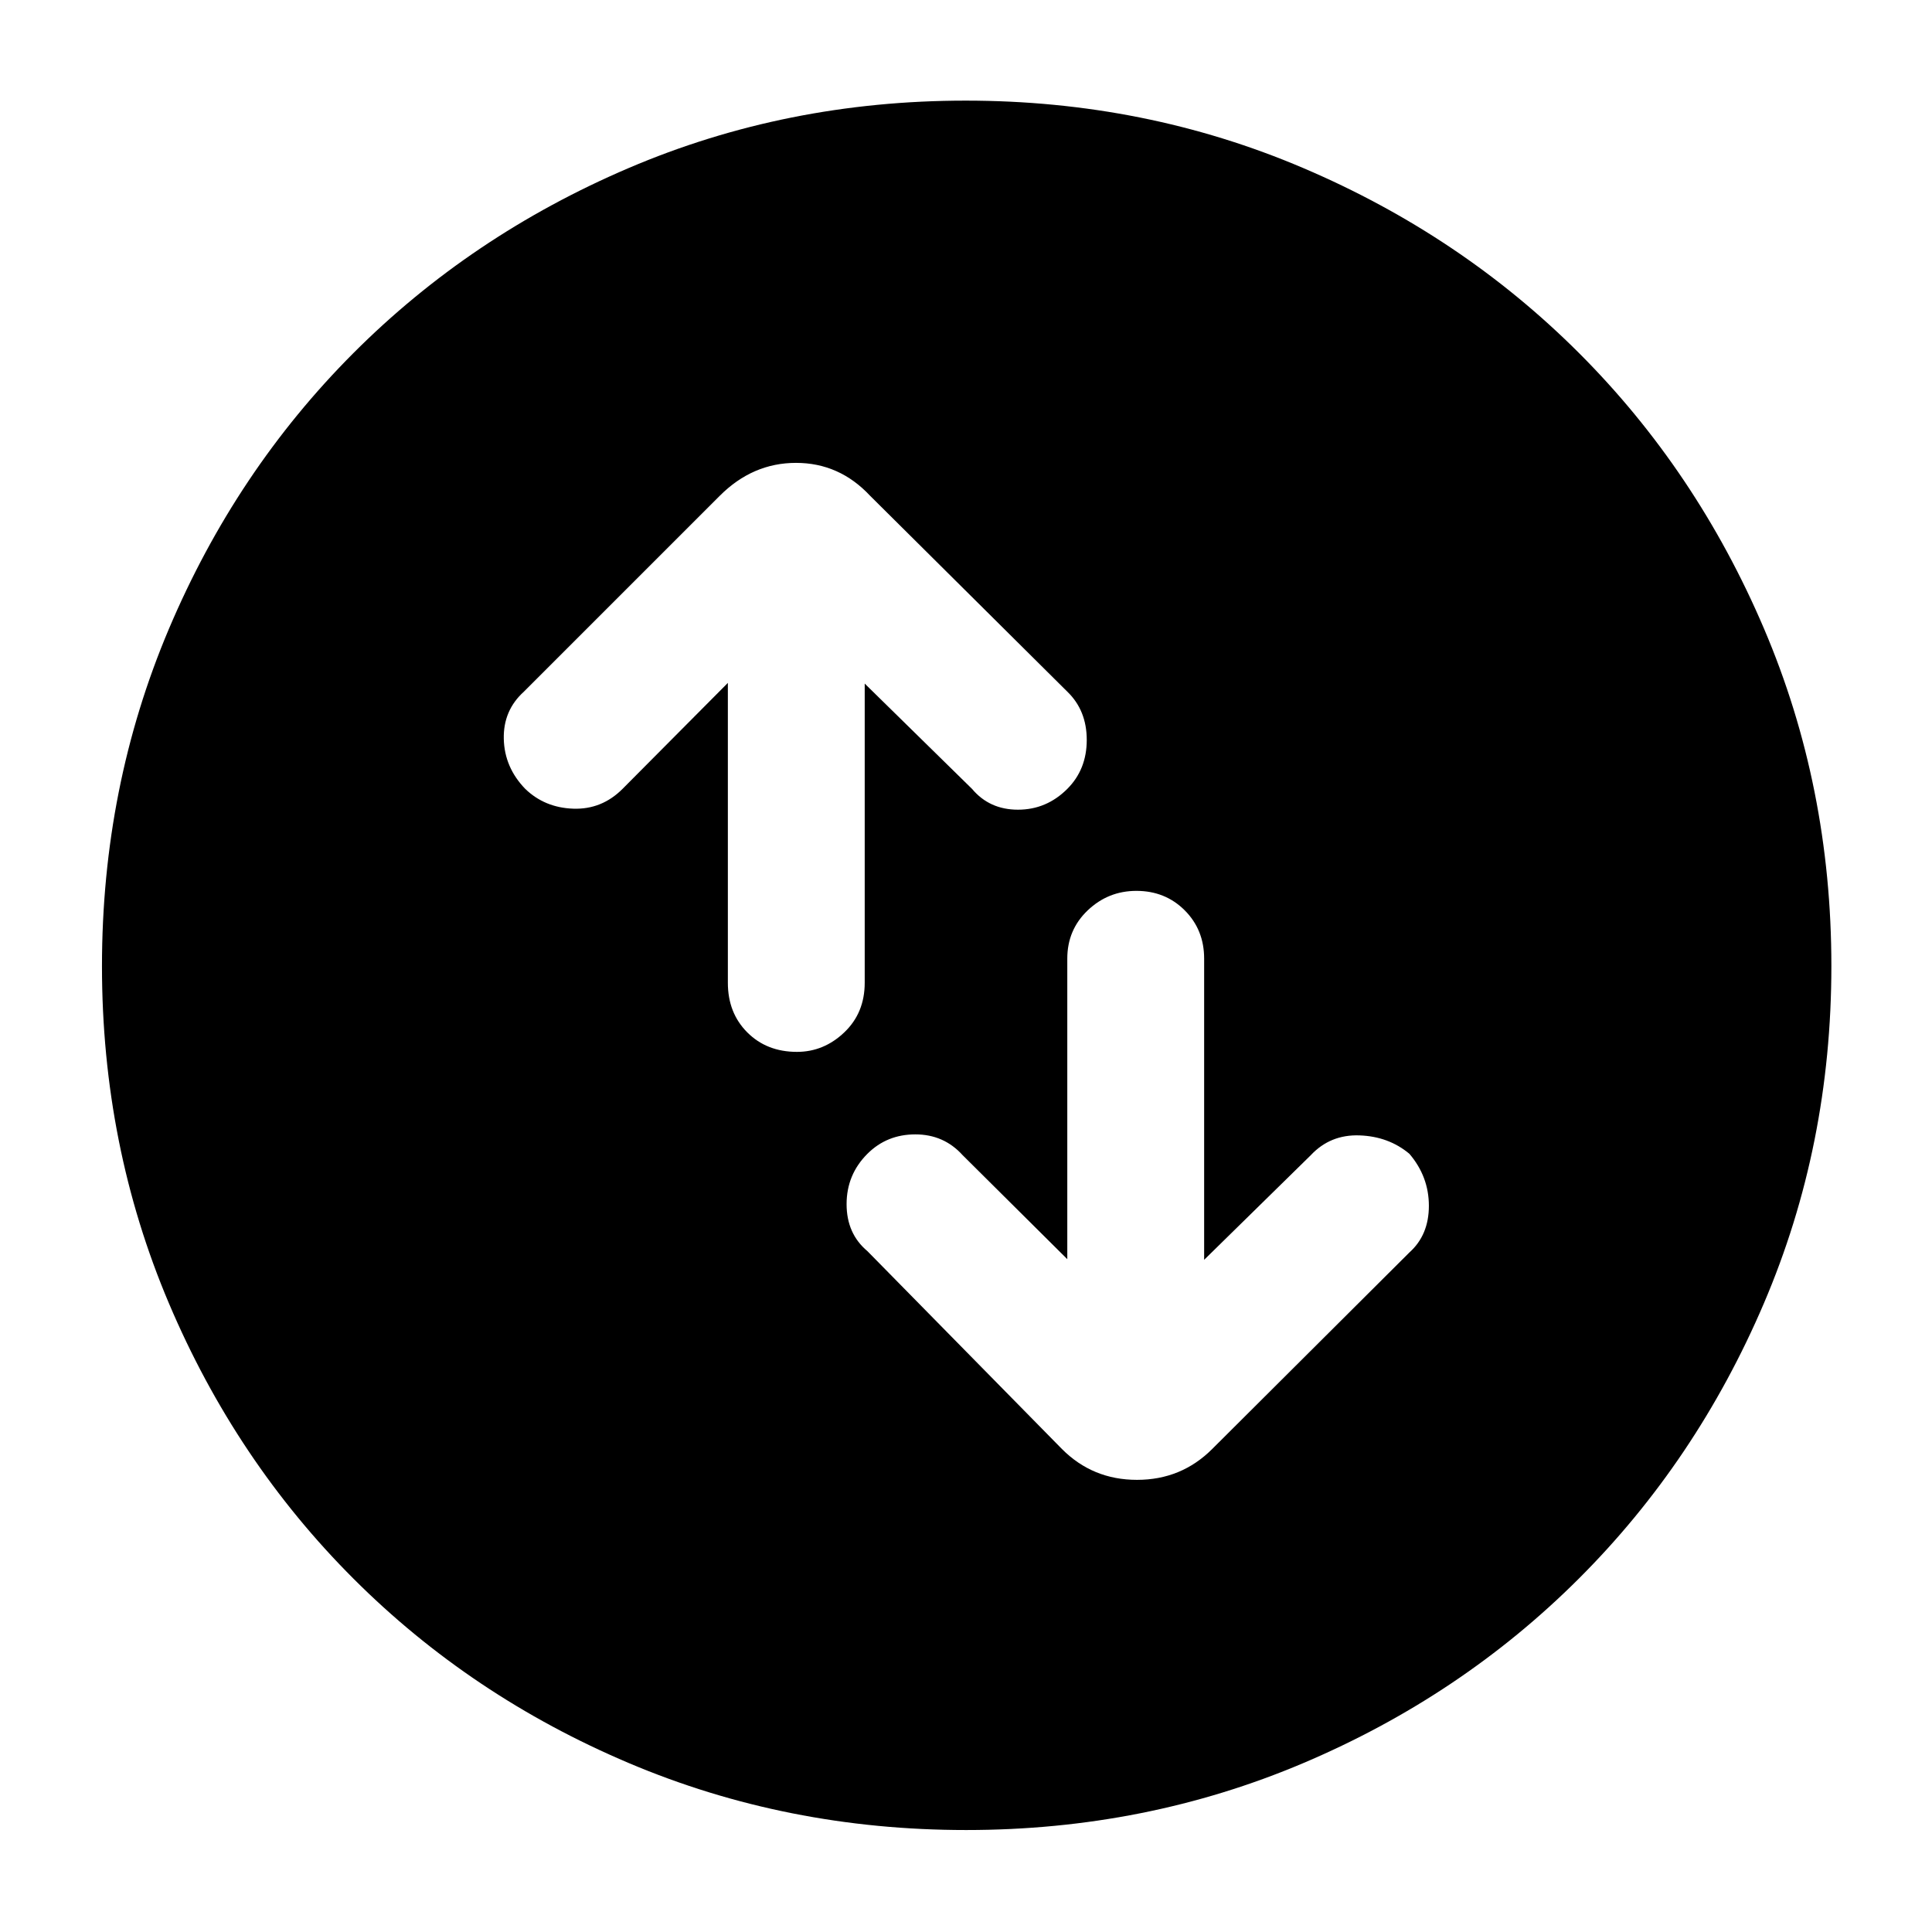 <svg xmlns="http://www.w3.org/2000/svg" height="40" viewBox="0 -960 960 960" width="40"><path d="M361.67-620.67v149q0 15 9.66 24.67 9.67 9.67 24.67 9.67 13.33 0 23.5-9.67t10.17-24.67v-148.66L483-568q8.67 10.33 22.83 10.33 14.17 0 24.5-10.33 9.67-9.67 9.67-24.33 0-14.67-9.67-24l-98-97.34Q417.07-730 395.53-730q-21.53 0-37.86 16.33l-97.34 97.34q-10.33 9.33-10 23.5.34 14.16 10.67 24.83 9.67 9.33 23.83 9.83 14.17.5 24.5-9.83l52.34-52.67Zm168.66 286.34-52-51.67q-9.33-10.33-23.5-10.33-14.16 0-23.83 9.66-10.33 10.34-10.33 25 0 14.67 10.33 23.34L527.67-240q15.26 15.33 37.3 15.33 22.03 0 37.36-15.33l98-97.67q9.67-8.66 9.67-23.16t-9.67-25.84q-10.33-8.66-24.83-9.16-14.5-.5-24.17 9.83l-53 52v-149.67q0-14.33-9.66-24-9.67-9.66-24-9.66-14 0-24.17 9.66-10.17 9.67-10.17 24v149.34ZM480.09-50.67q-89.09 0-167.58-33.25-78.48-33.25-136.91-91.68-58.43-58.43-91.68-136.82-33.25-78.4-33.25-167.49t33.25-167.58q33.25-78.48 91.57-136.95 58.33-58.46 136.77-92.01Q390.7-910 479.85-910t167.72 33.5q78.56 33.49 136.98 91.87 58.41 58.38 91.93 136.89Q910-569.23 910-480q0 89.18-33.55 167.66-33.55 78.48-92.01 136.82-58.47 58.35-136.86 91.6-78.4 33.25-167.49 33.25Z"/></svg>